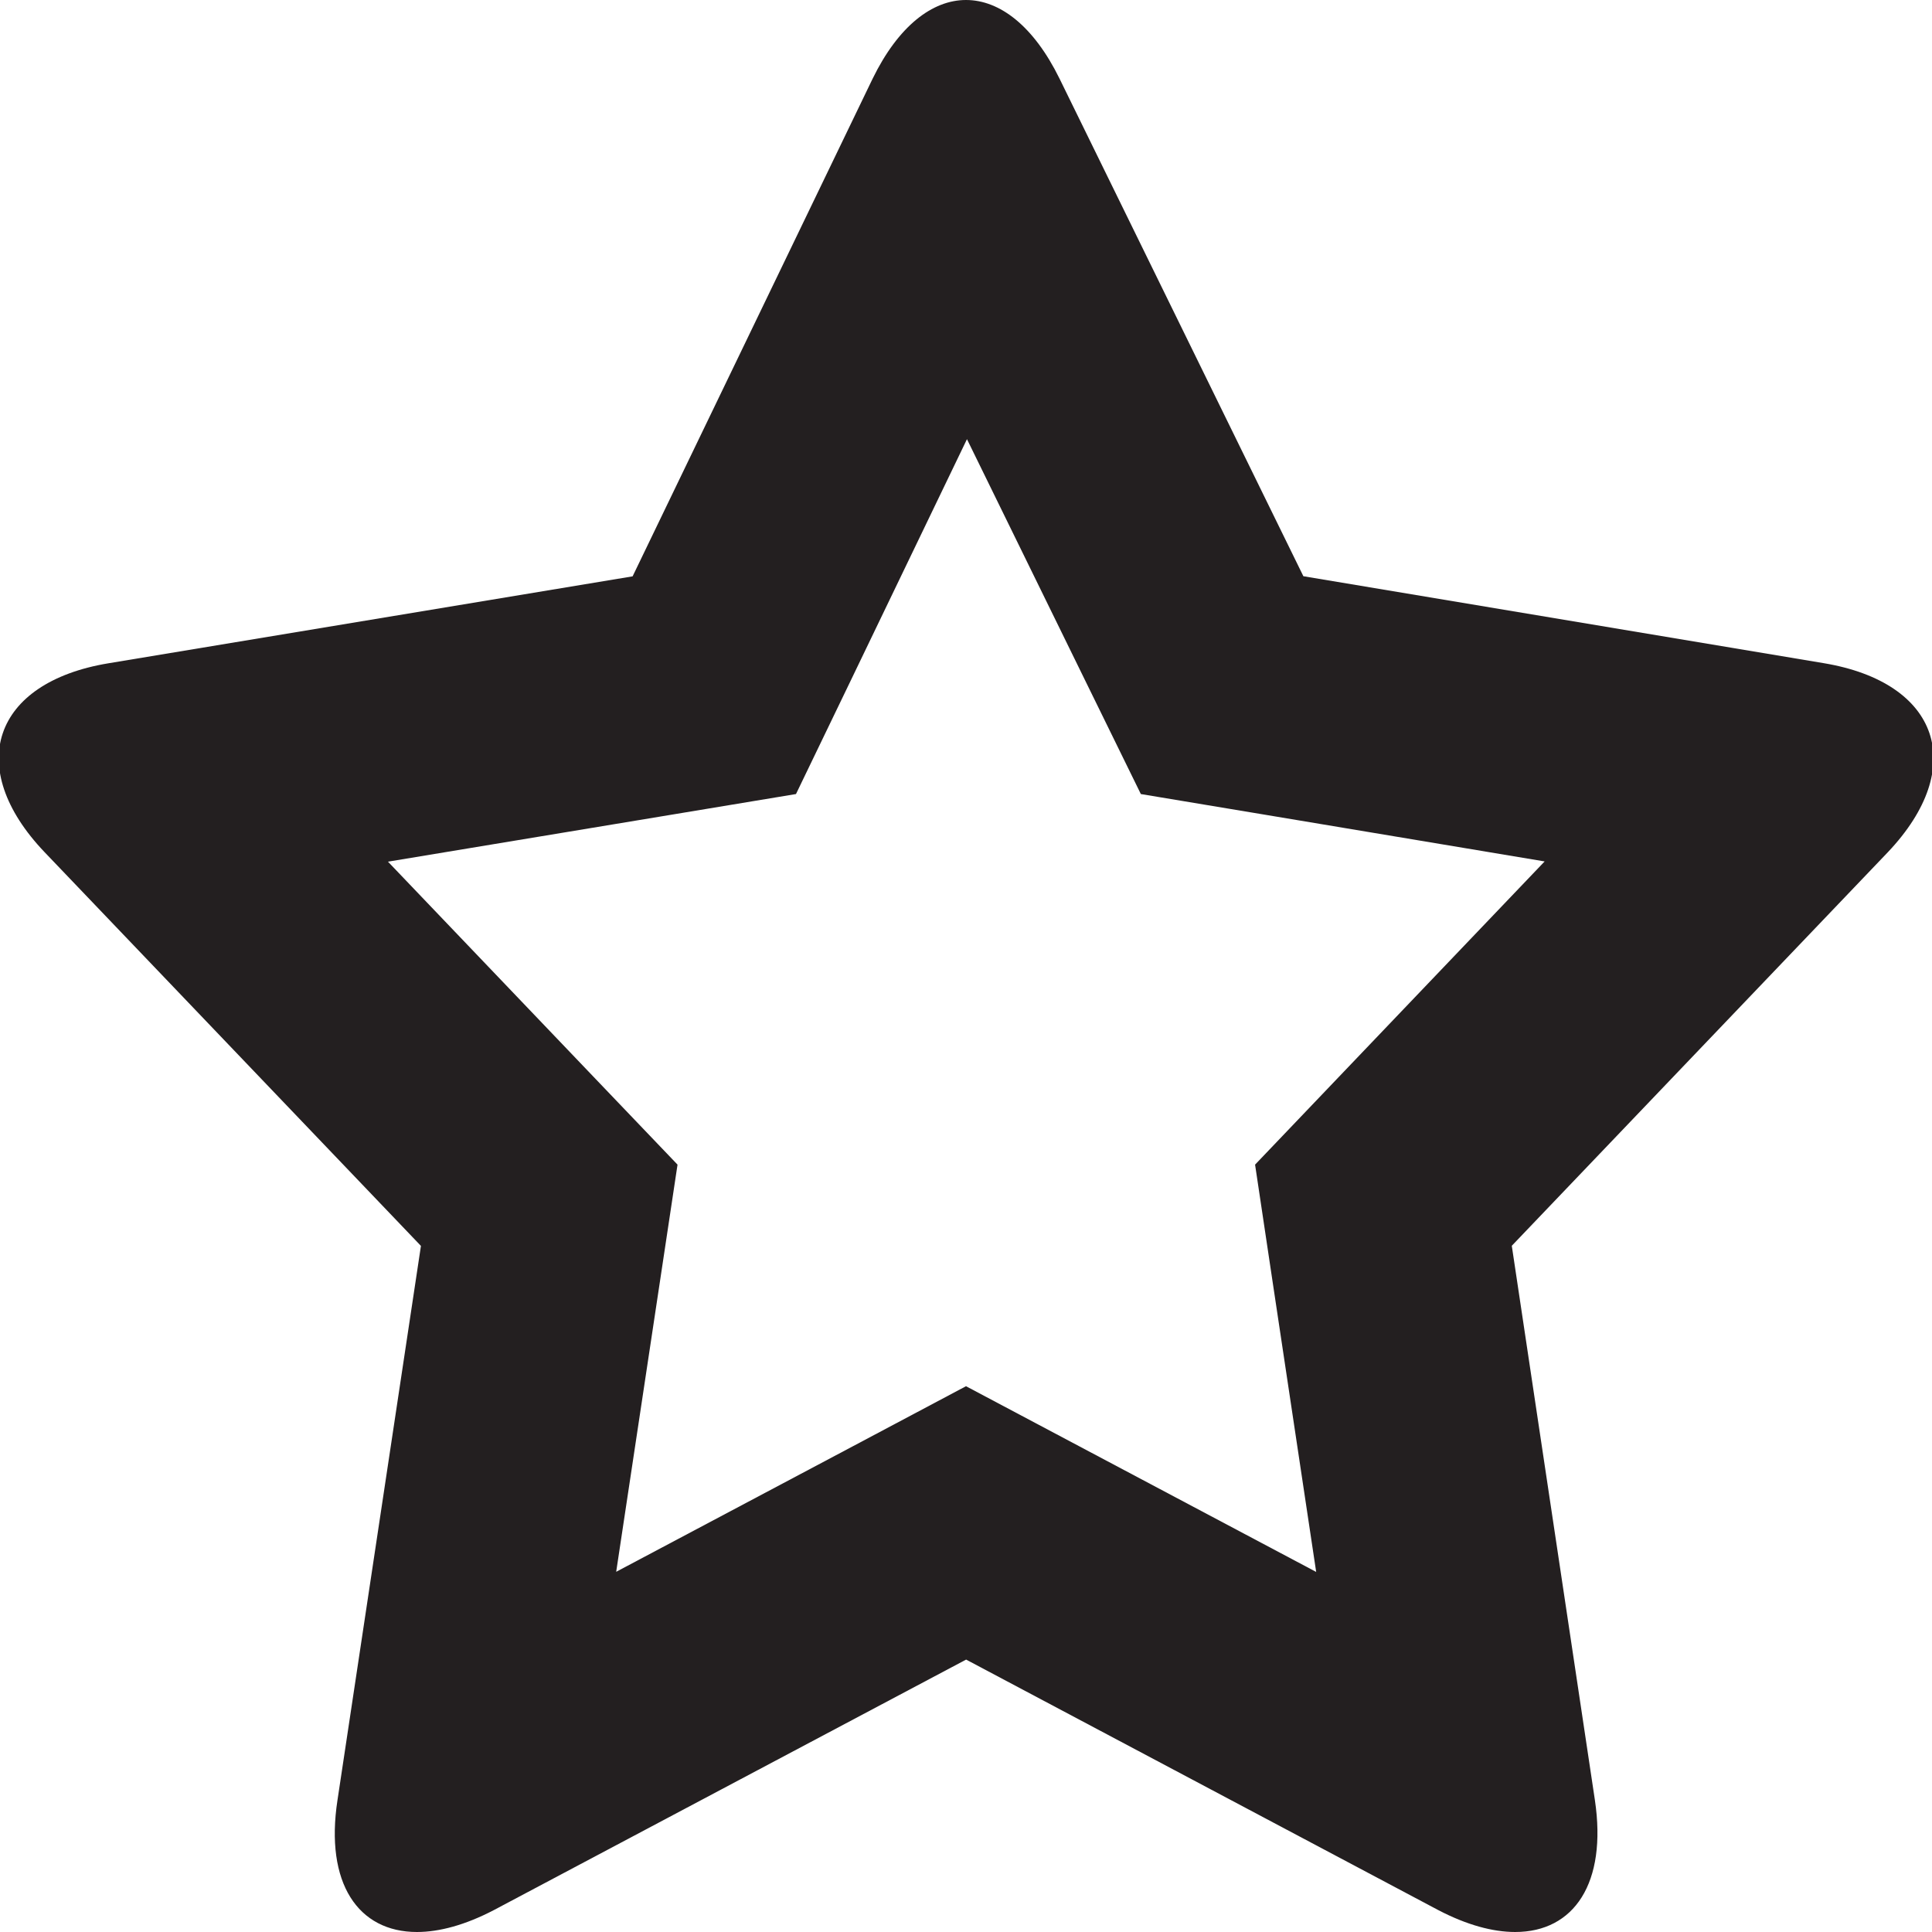 <?xml version="1.0" encoding="utf-8"?>
<!-- Generator: Adobe Illustrator 18.1.1, SVG Export Plug-In . SVG Version: 6.00 Build 0)  -->
<svg version="1.1" id="Layer_1" xmlns="http://www.w3.org/2000/svg" xmlns:xlink="http://www.w3.org/1999/xlink" x="0px" y="0px"
	 viewBox="0 0 16 16" enable-background="new 0 0 16 16" xml:space="preserve">
<path fill="#231F20" d="M8.008,3.637l0.987,2.015l0.453,0.924l1.015,0.169l2.329,0.389l-1.721,1.802l-0.677,0.709l0.145,0.969
	l0.361,2.404l-1.961-1.04l-0.939-0.498l-0.938,0.498l-1.959,1.039l0.362-2.402l0.146-0.97L4.933,8.936l-1.72-1.8l2.354-0.39
	l1.025-0.17l0.451-0.935L8.008,3.637 M8,0C7.72,0,7.439,0.217,7.227,0.651L5.239,4.773l-4.341,0.72
	c-0.959,0.159-1.197,0.863-0.53,1.563l3.118,3.262l-0.691,4.589C2.689,15.596,2.966,16,3.453,16c0.185,0,0.4-0.058,0.636-0.181
	l3.912-2.075l3.911,2.075C12.148,15.942,12.363,16,12.548,16c0.487,0,0.763-0.404,0.66-1.094l-0.688-4.589l3.114-3.259
	c0.667-0.703,0.429-1.406-0.531-1.566l-4.309-0.72l-2.02-4.122C8.561,0.217,8.281,0,8,0L8,0z"/>
</svg>
